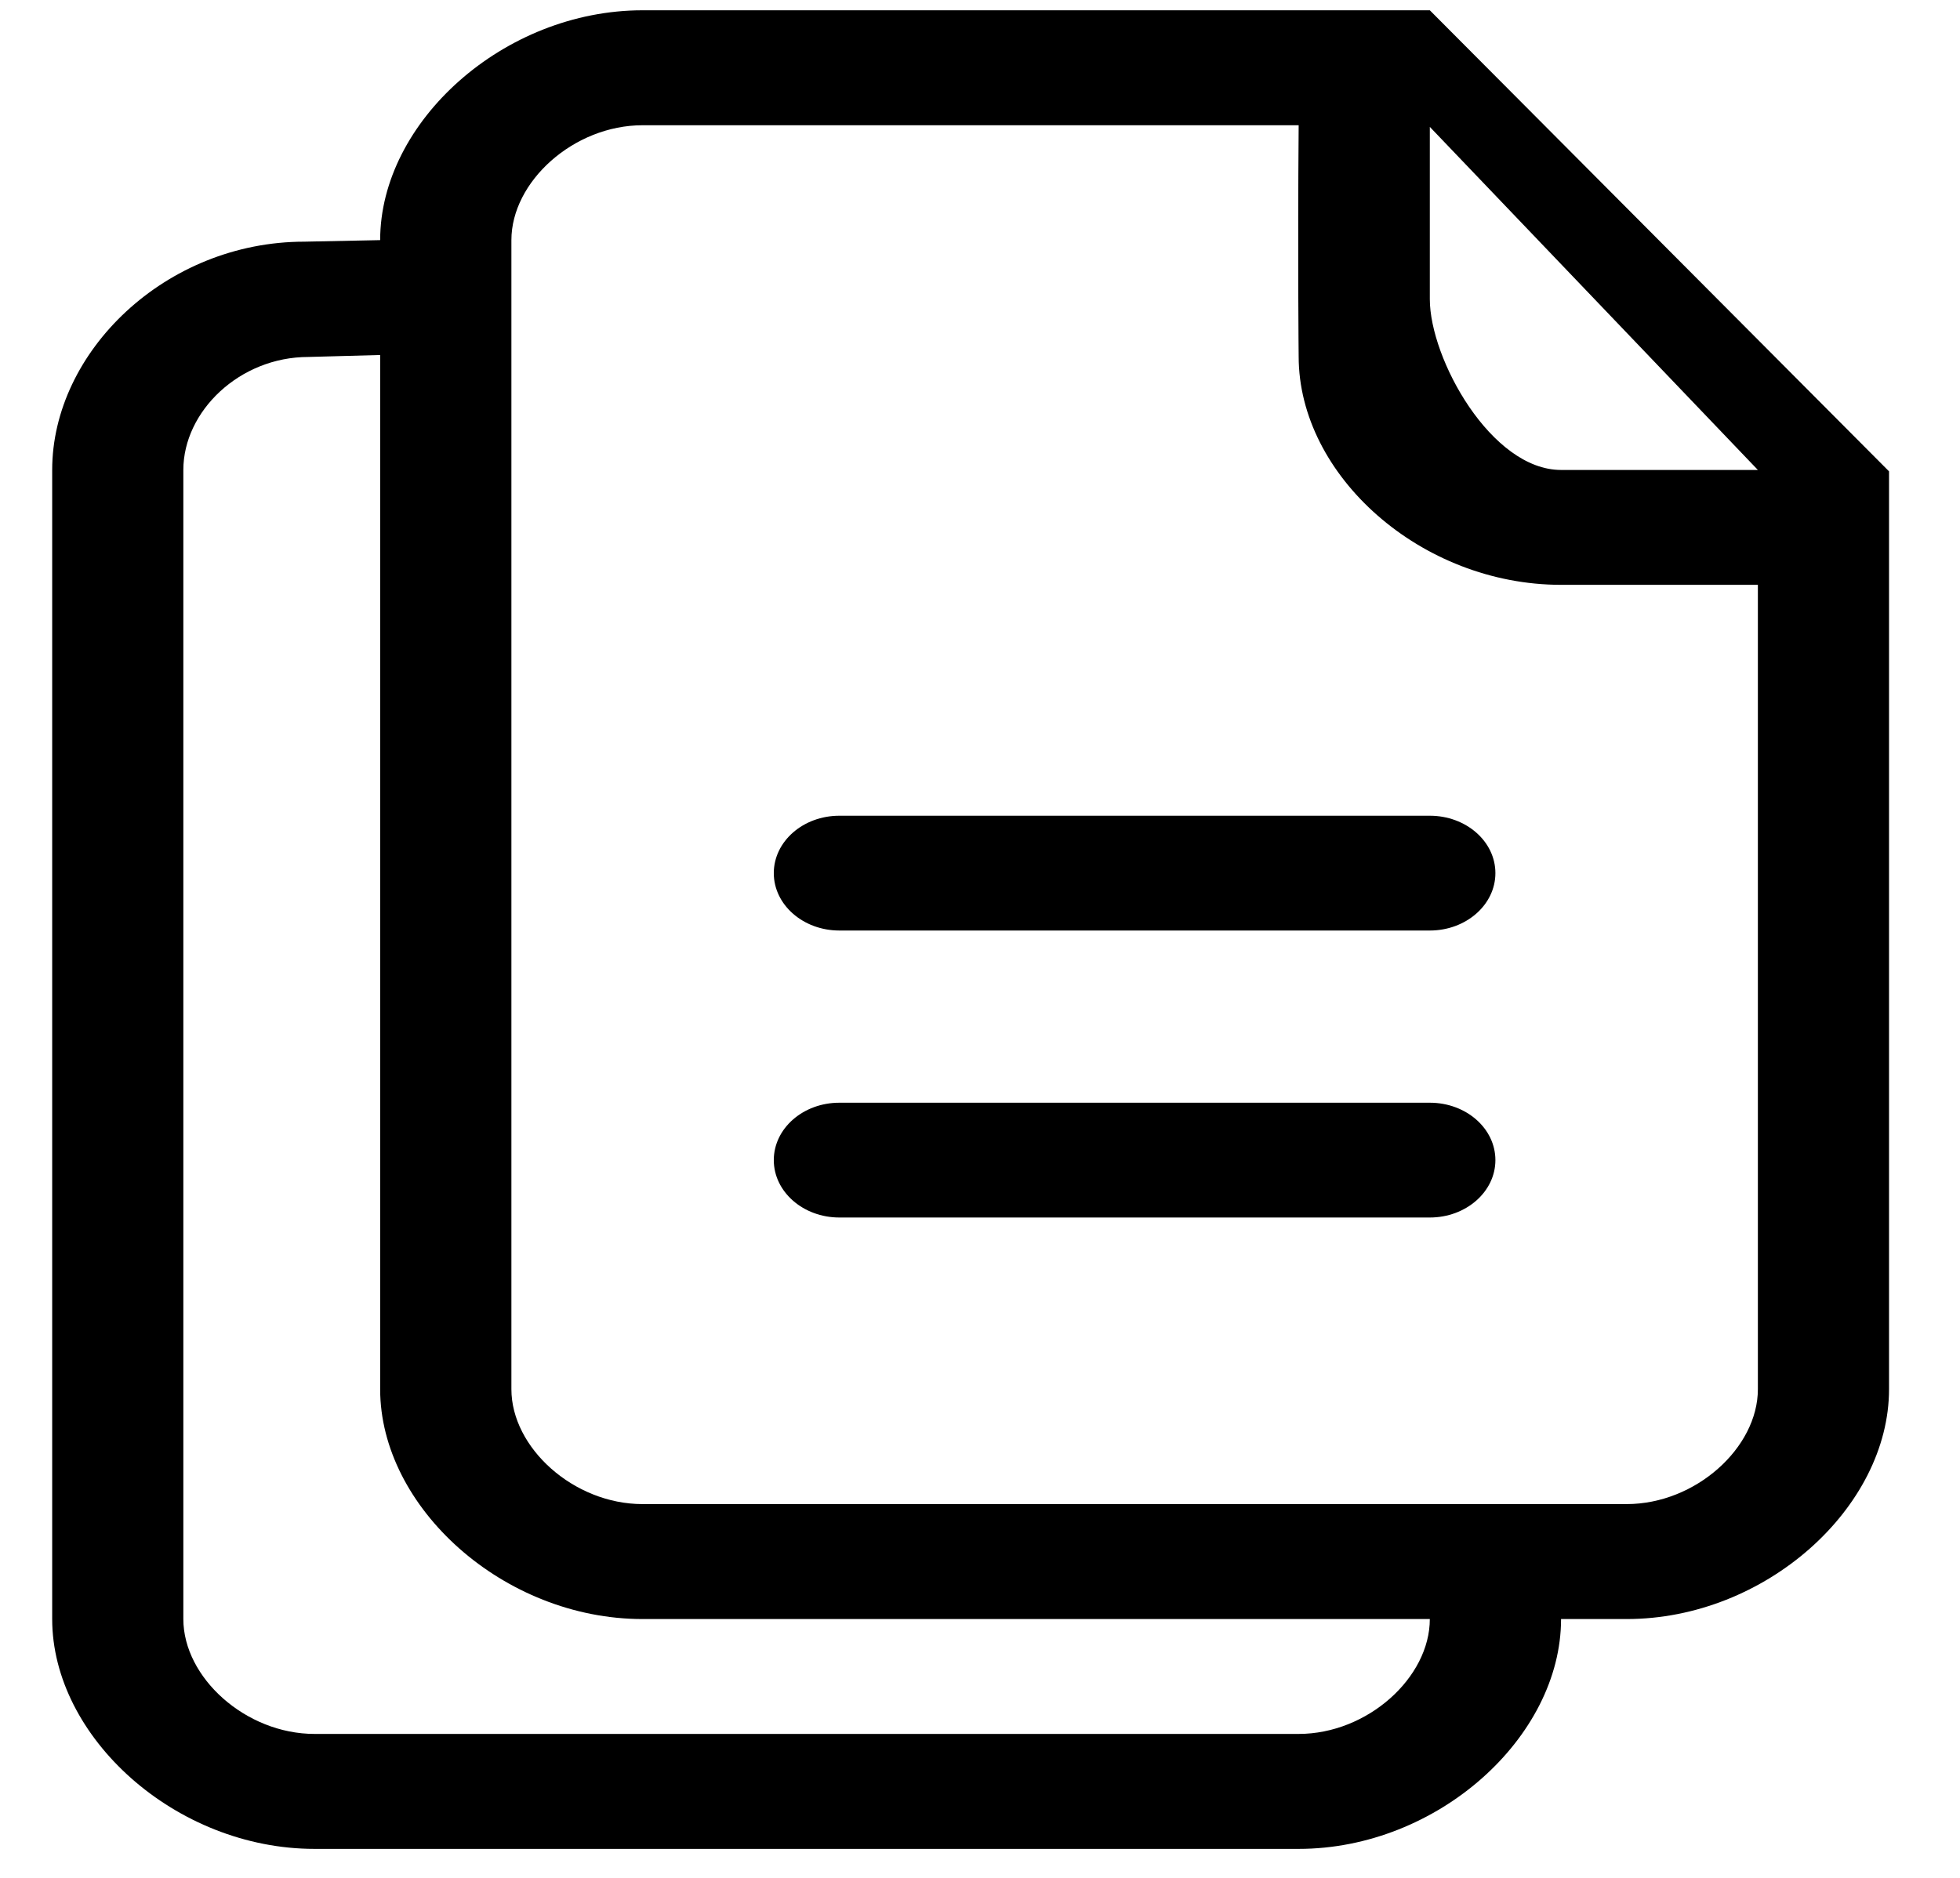 <svg width="24" height="23" viewBox="0 0 24 23" fill="none" xmlns="http://www.w3.org/2000/svg">
<path d="M17.508 0.126C17.409 0.126 7.868 0.126 7.868 0.126C6.169 0.126 4.655 1.492 4.655 2.941L3.727 2.96C2.028 2.96 0.639 4.307 0.639 5.756V19.83C0.639 21.279 2.152 22.645 3.852 22.645H15.902C17.601 22.645 19.115 21.279 19.115 19.83H19.918C21.618 19.83 23.131 18.464 23.131 17.015V5.773L17.508 0.126ZM15.902 21.237H3.852C3.008 21.237 2.245 20.547 2.245 19.83V5.756C2.245 5.039 2.932 4.372 3.776 4.372L4.655 4.348V17.015C4.655 18.464 6.169 19.83 7.868 19.83H17.508C17.508 20.547 16.745 21.237 15.902 21.237ZM21.525 17.015C21.525 17.732 20.762 18.422 19.918 18.422H7.868C7.025 18.422 6.262 17.732 6.262 17.015V2.941C6.262 2.224 7.025 1.534 7.868 1.534H15.902C15.889 3.154 15.902 4.366 15.902 4.366C15.902 5.828 17.404 7.163 19.115 7.163C19.115 7.163 19.968 7.163 21.525 7.163V17.015ZM19.115 5.756C18.259 5.756 17.508 4.394 17.508 3.664C17.508 3.664 17.508 2.923 17.508 1.555V1.554L21.525 5.756H19.115ZM17.508 9.991H10.278C9.835 9.991 9.475 10.305 9.475 10.694C9.475 11.082 9.835 11.397 10.278 11.397H17.508C17.951 11.397 18.311 11.082 18.311 10.694C18.311 10.305 17.951 9.991 17.508 9.991ZM17.508 13.506H10.278C9.835 13.506 9.475 13.82 9.475 14.209C9.475 14.597 9.835 14.912 10.278 14.912H17.508C17.951 14.912 18.311 14.597 18.311 14.209C18.311 13.82 17.951 13.506 17.508 13.506Z" fill="black"/>
</svg>
